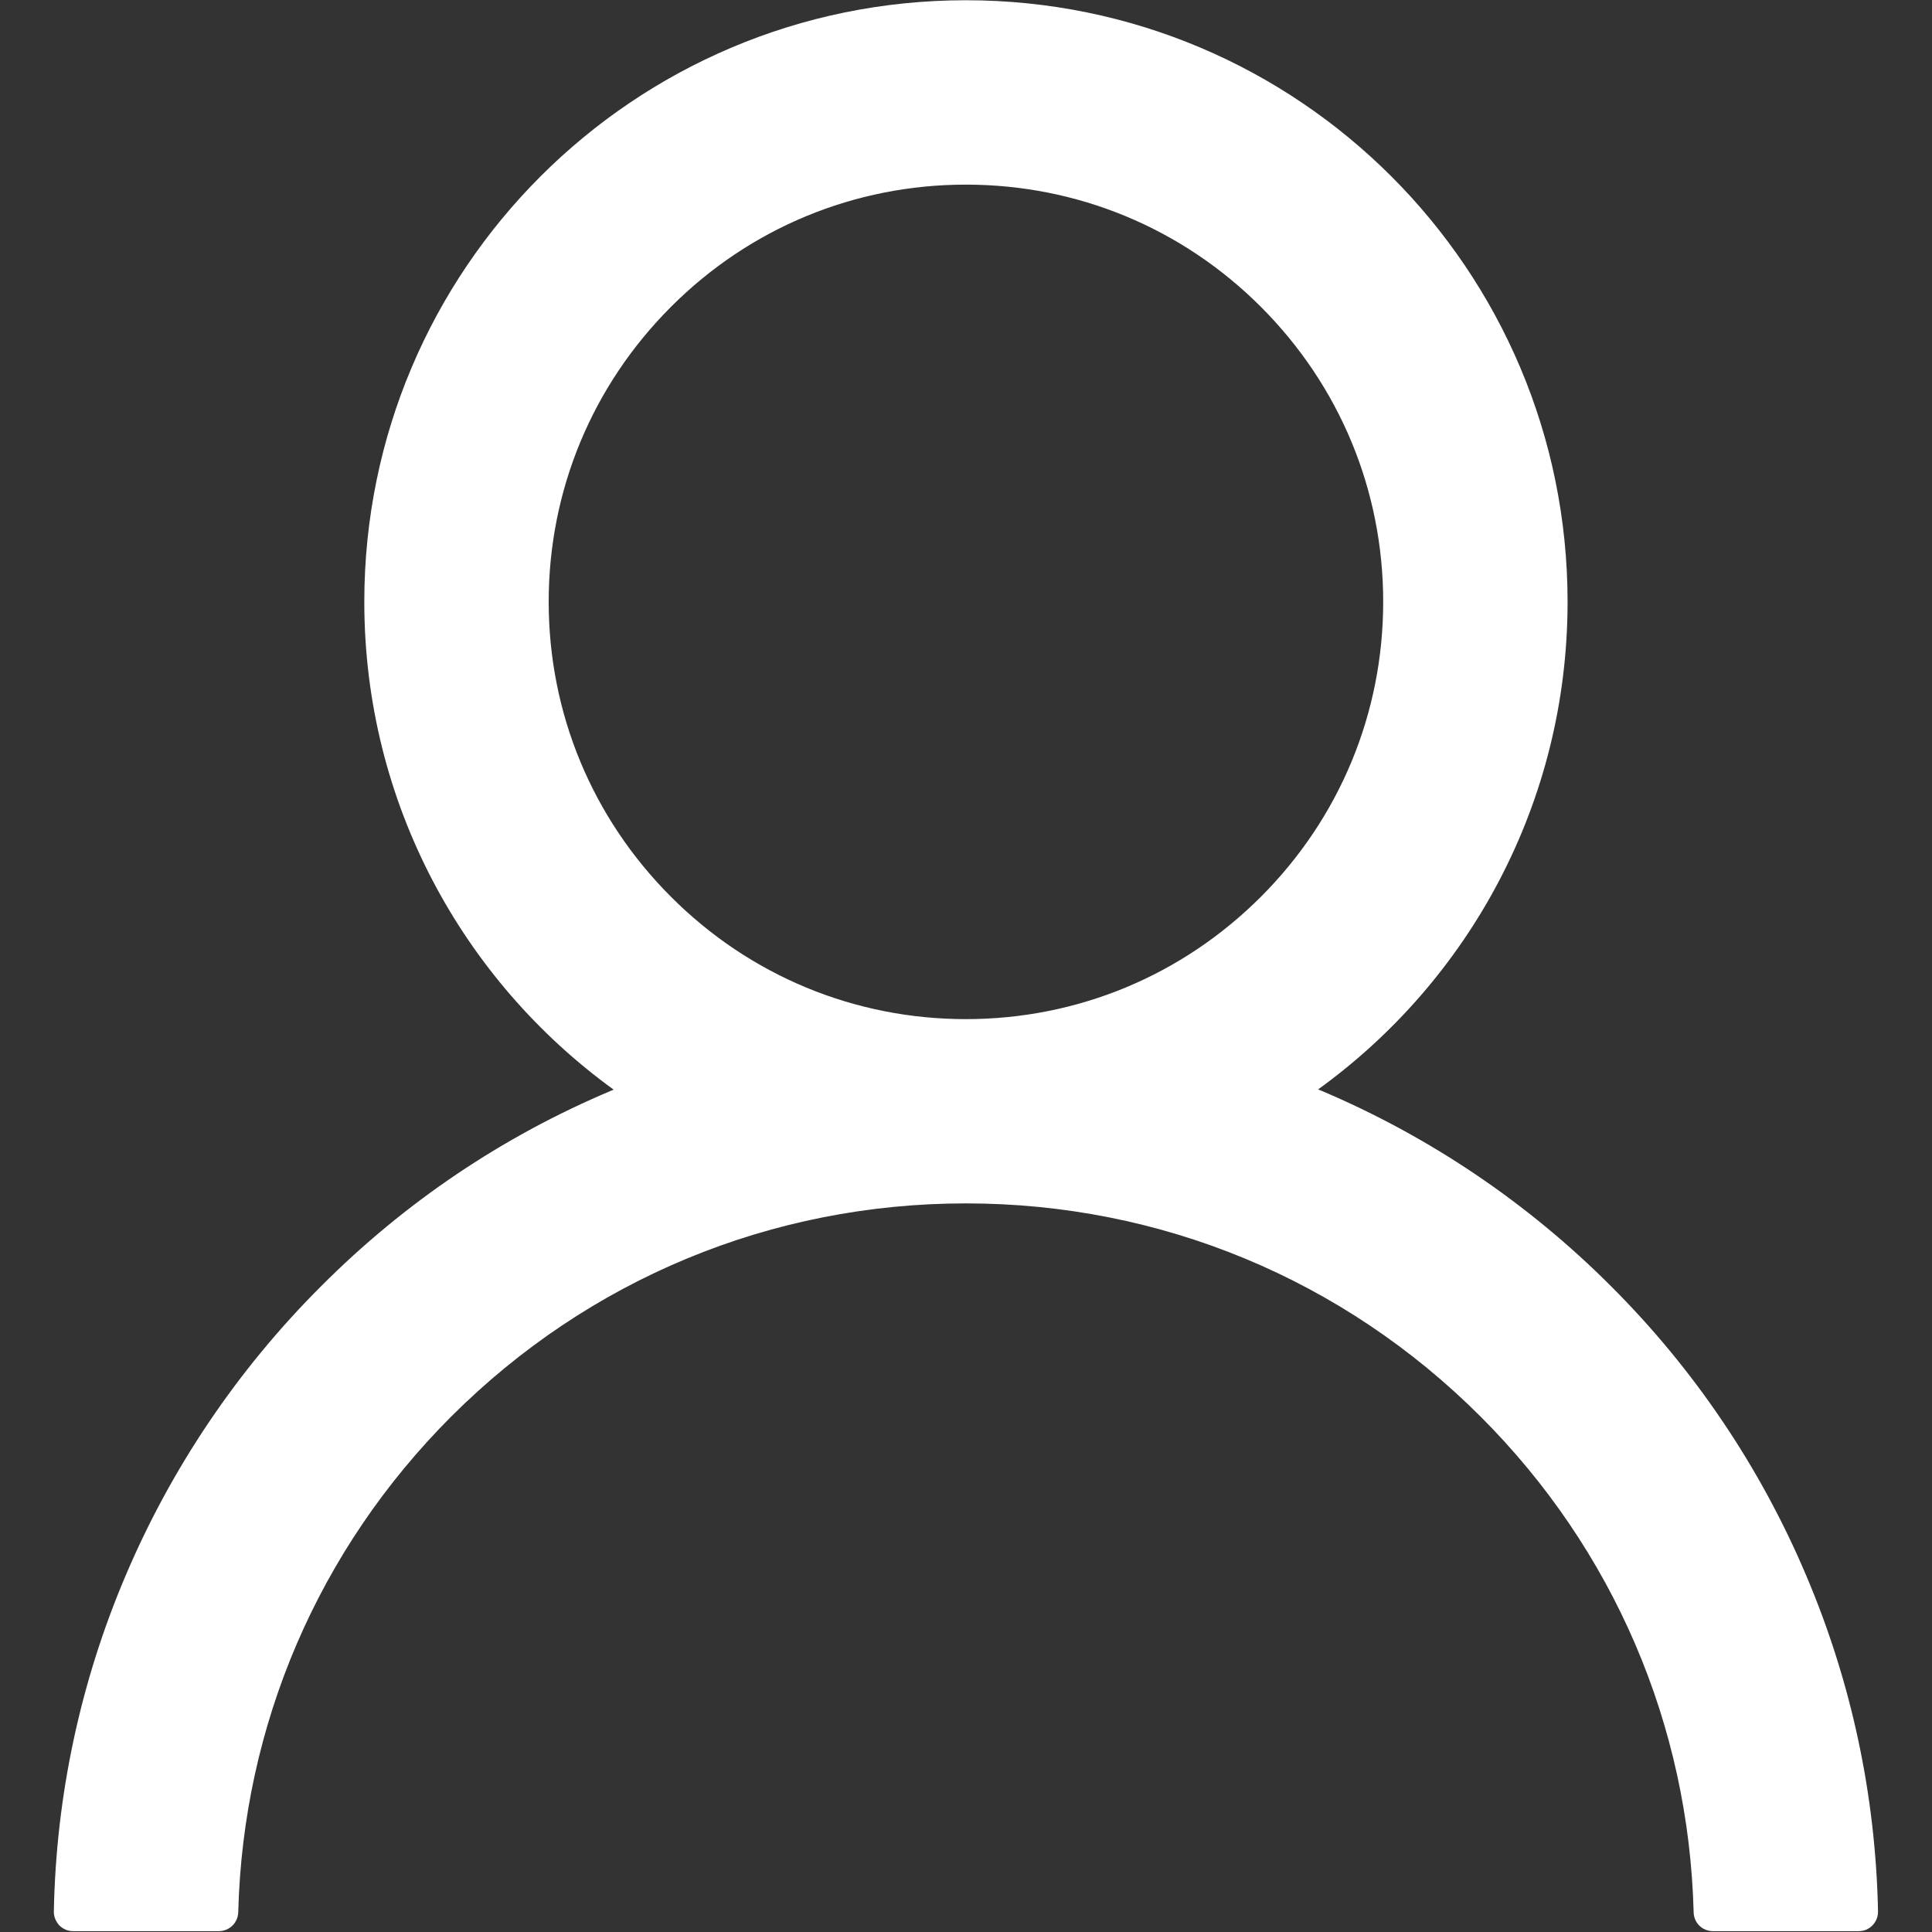 <svg width="16" height="16" viewBox="0 0 16 16" fill="none" xmlns="http://www.w3.org/2000/svg">
<rect x="0" y="0" width="16" height="16" fill="#333333" stroke="none"/>
<path d="M14.96 13.052C14.581 12.155 14.031 11.339 13.341 10.651C12.653 9.962 11.838 9.412 10.941 9.032C10.932 9.028 10.924 9.026 10.916 9.022C12.168 8.118 12.982 6.646 12.982 4.984C12.982 2.232 10.752 0.002 7.999 0.002C5.247 0.002 3.017 2.232 3.017 4.984C3.017 6.646 3.831 8.118 5.082 9.024C5.074 9.028 5.066 9.03 5.058 9.034C4.158 9.414 3.351 9.958 2.658 10.653C1.968 11.342 1.418 12.157 1.038 13.054C0.665 13.932 0.464 14.874 0.446 15.828C0.445 15.85 0.449 15.871 0.457 15.891C0.465 15.911 0.477 15.929 0.491 15.945C0.506 15.96 0.524 15.972 0.544 15.981C0.564 15.989 0.585 15.993 0.607 15.993H1.812C1.9 15.993 1.971 15.923 1.973 15.836C2.013 14.286 2.636 12.833 3.736 11.732C4.876 10.593 6.388 9.966 7.999 9.966C9.611 9.966 11.123 10.593 12.262 11.732C13.363 12.833 13.986 14.286 14.026 15.836C14.028 15.925 14.098 15.993 14.187 15.993H15.392C15.414 15.993 15.435 15.989 15.455 15.981C15.475 15.972 15.492 15.96 15.507 15.945C15.522 15.929 15.534 15.911 15.542 15.891C15.55 15.871 15.553 15.85 15.553 15.828C15.533 14.868 15.334 13.934 14.96 13.052ZM7.999 8.44C7.077 8.44 6.209 8.08 5.557 7.427C4.904 6.774 4.544 5.906 4.544 4.984C4.544 4.062 4.904 3.194 5.557 2.541C6.209 1.888 7.077 1.529 7.999 1.529C8.922 1.529 9.789 1.888 10.442 2.541C11.095 3.194 11.455 4.062 11.455 4.984C11.455 5.906 11.095 6.774 10.442 7.427C9.789 8.08 8.922 8.44 7.999 8.44Z" fill="white"/>
</svg>
